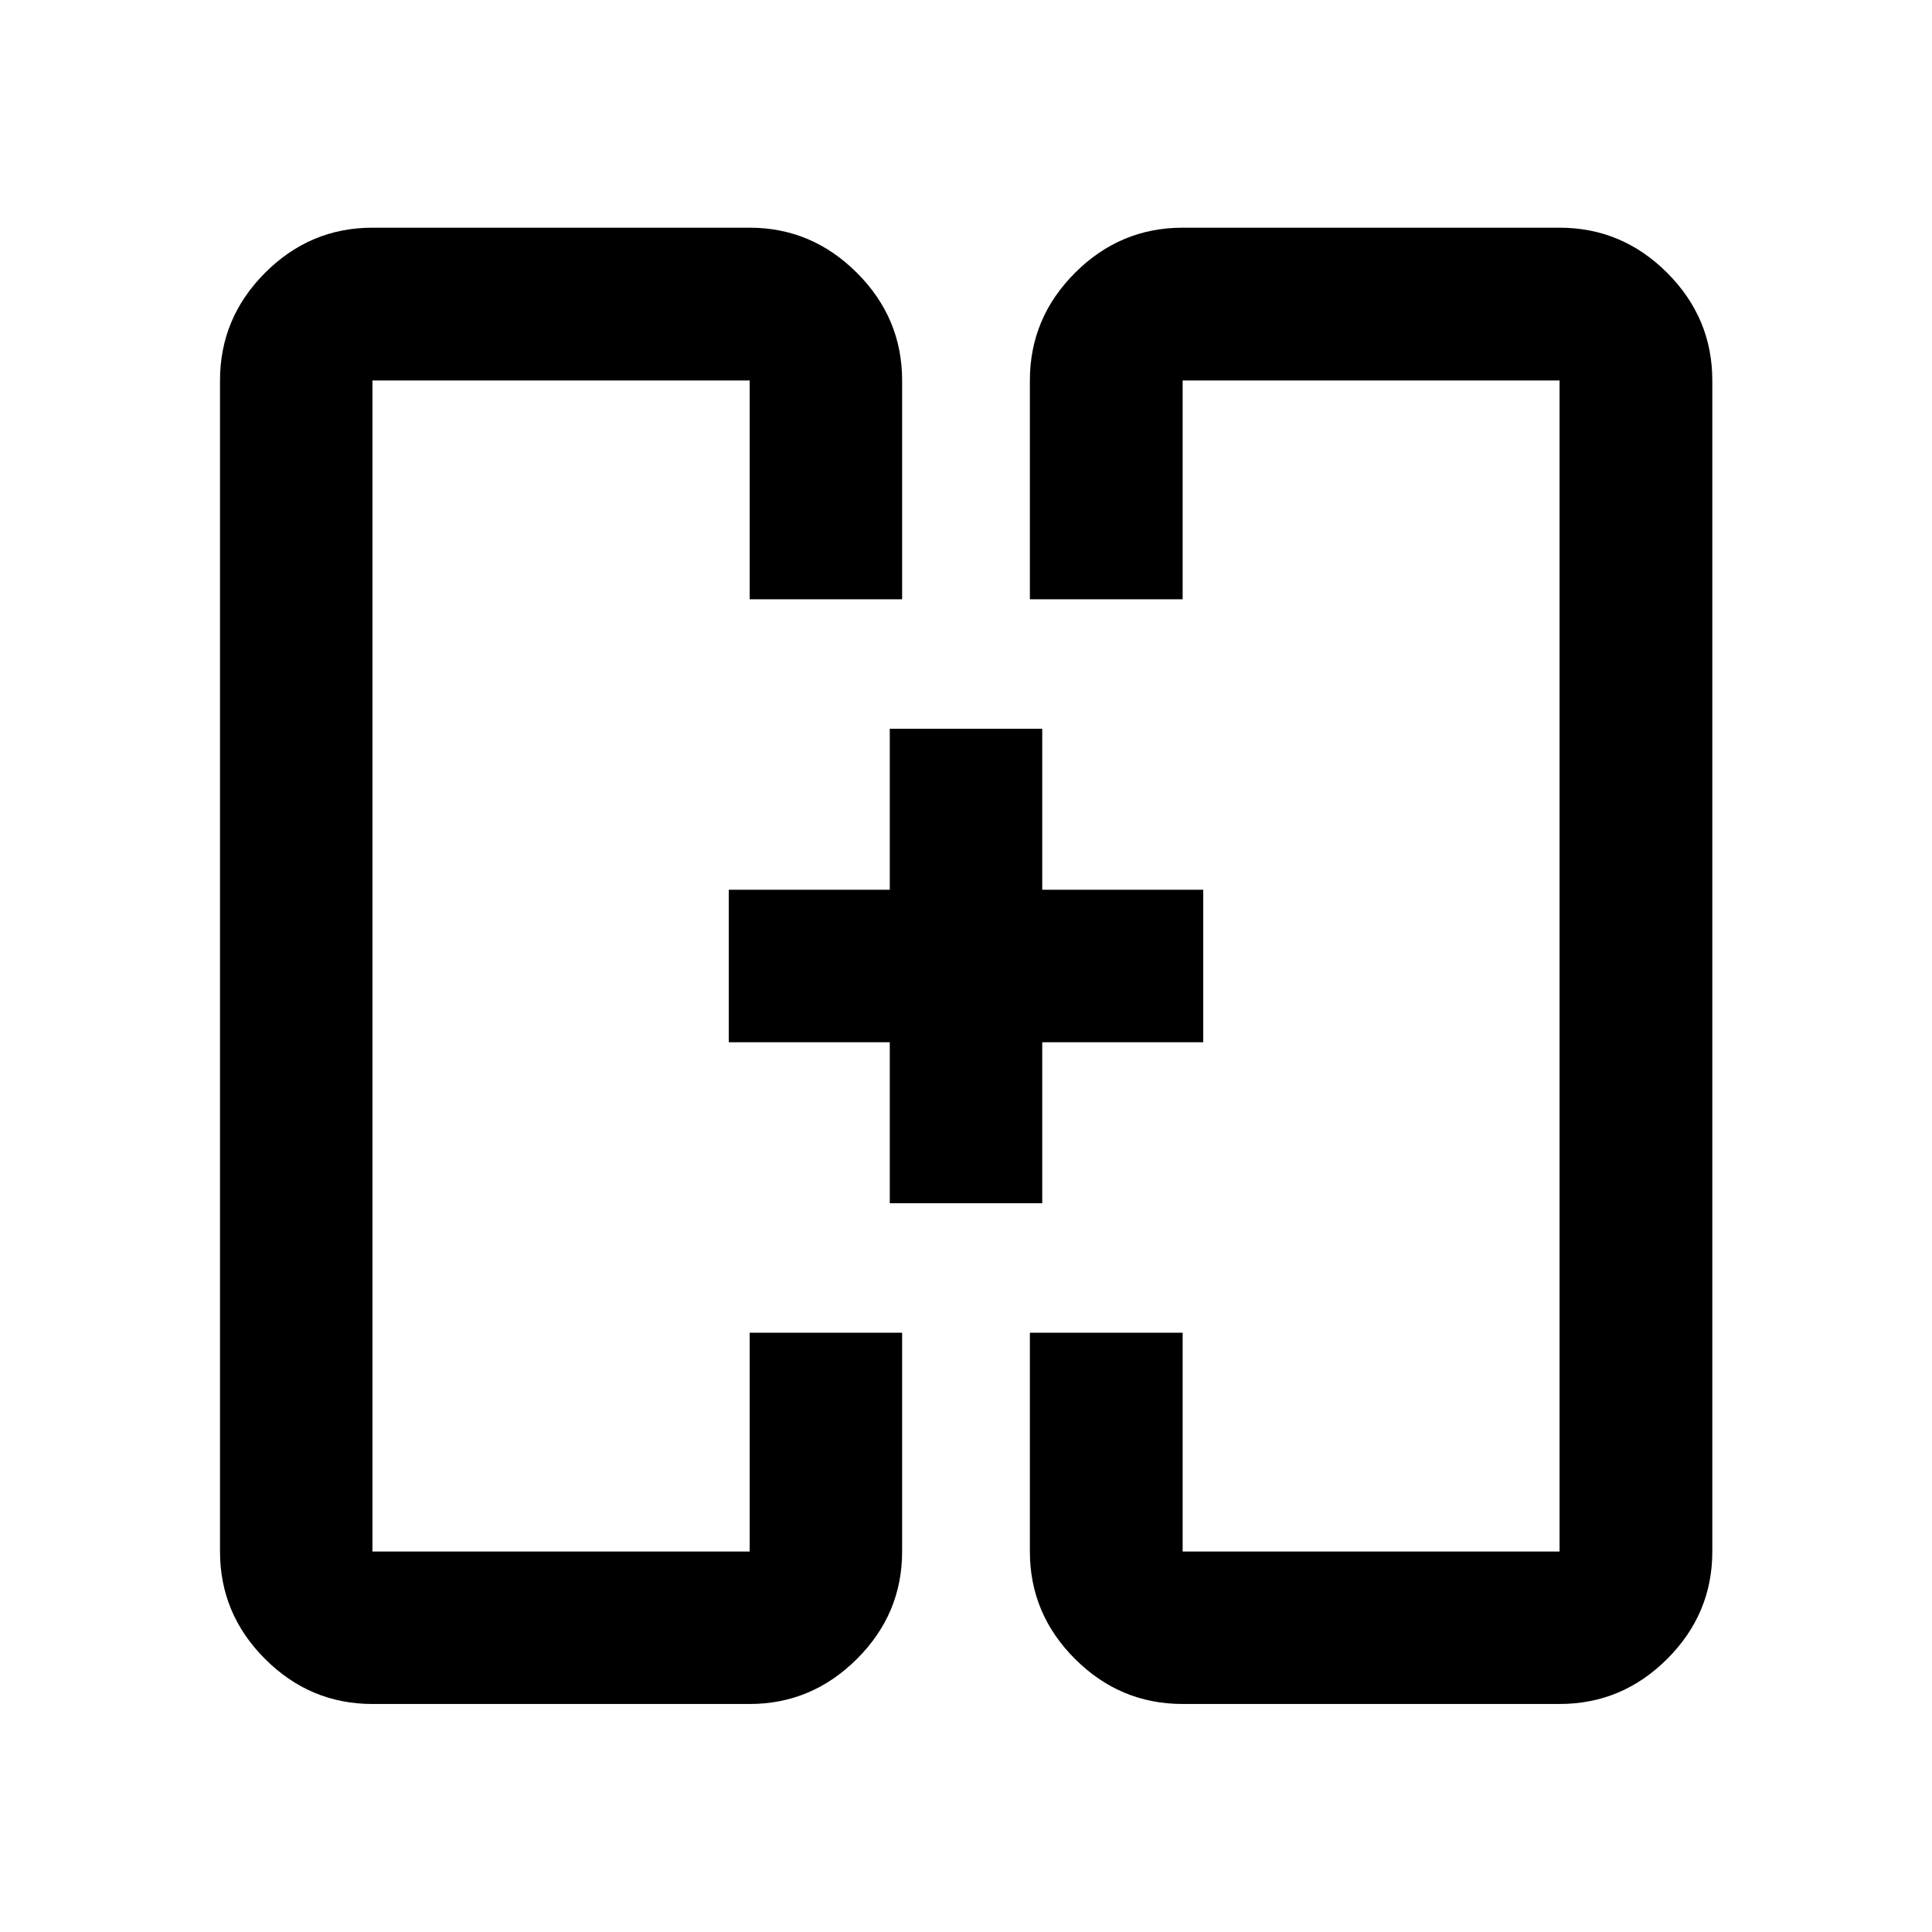 <svg xmlns="http://www.w3.org/2000/svg" height="40" viewBox="0 -960 960 960" width="40"><path d="M442.12-362.12v-80h-80v-75.76h80v-80h75.76v80h80v75.76h-80v80h-75.76Zm-80-117.88Zm235.76 0ZM185.07-113.3q-30.99 0-53.37-22.38t-22.38-53.38v-581.88q0-31.06 22.38-53.49 22.38-22.43 53.37-22.43h187.44q30.82 0 53.29 22.43 22.46 22.43 22.46 53.49v108.72h-75.75v-108.72H185.07v581.88h187.44v-108.72h75.75v108.72q0 31-22.46 53.38-22.47 22.38-53.29 22.38H185.07Zm402.58 0q-31.06 0-53.48-22.38-22.43-22.38-22.43-53.38v-108.72h75.91v108.72h187.28v-581.88H587.65v108.72h-75.91v-108.72q0-31.06 22.43-53.49 22.42-22.43 53.48-22.43h187.28q31.06 0 53.48 22.43 22.43 22.43 22.43 53.49v581.88q0 31-22.43 53.38-22.42 22.38-53.48 22.38H587.65Z"/></svg>